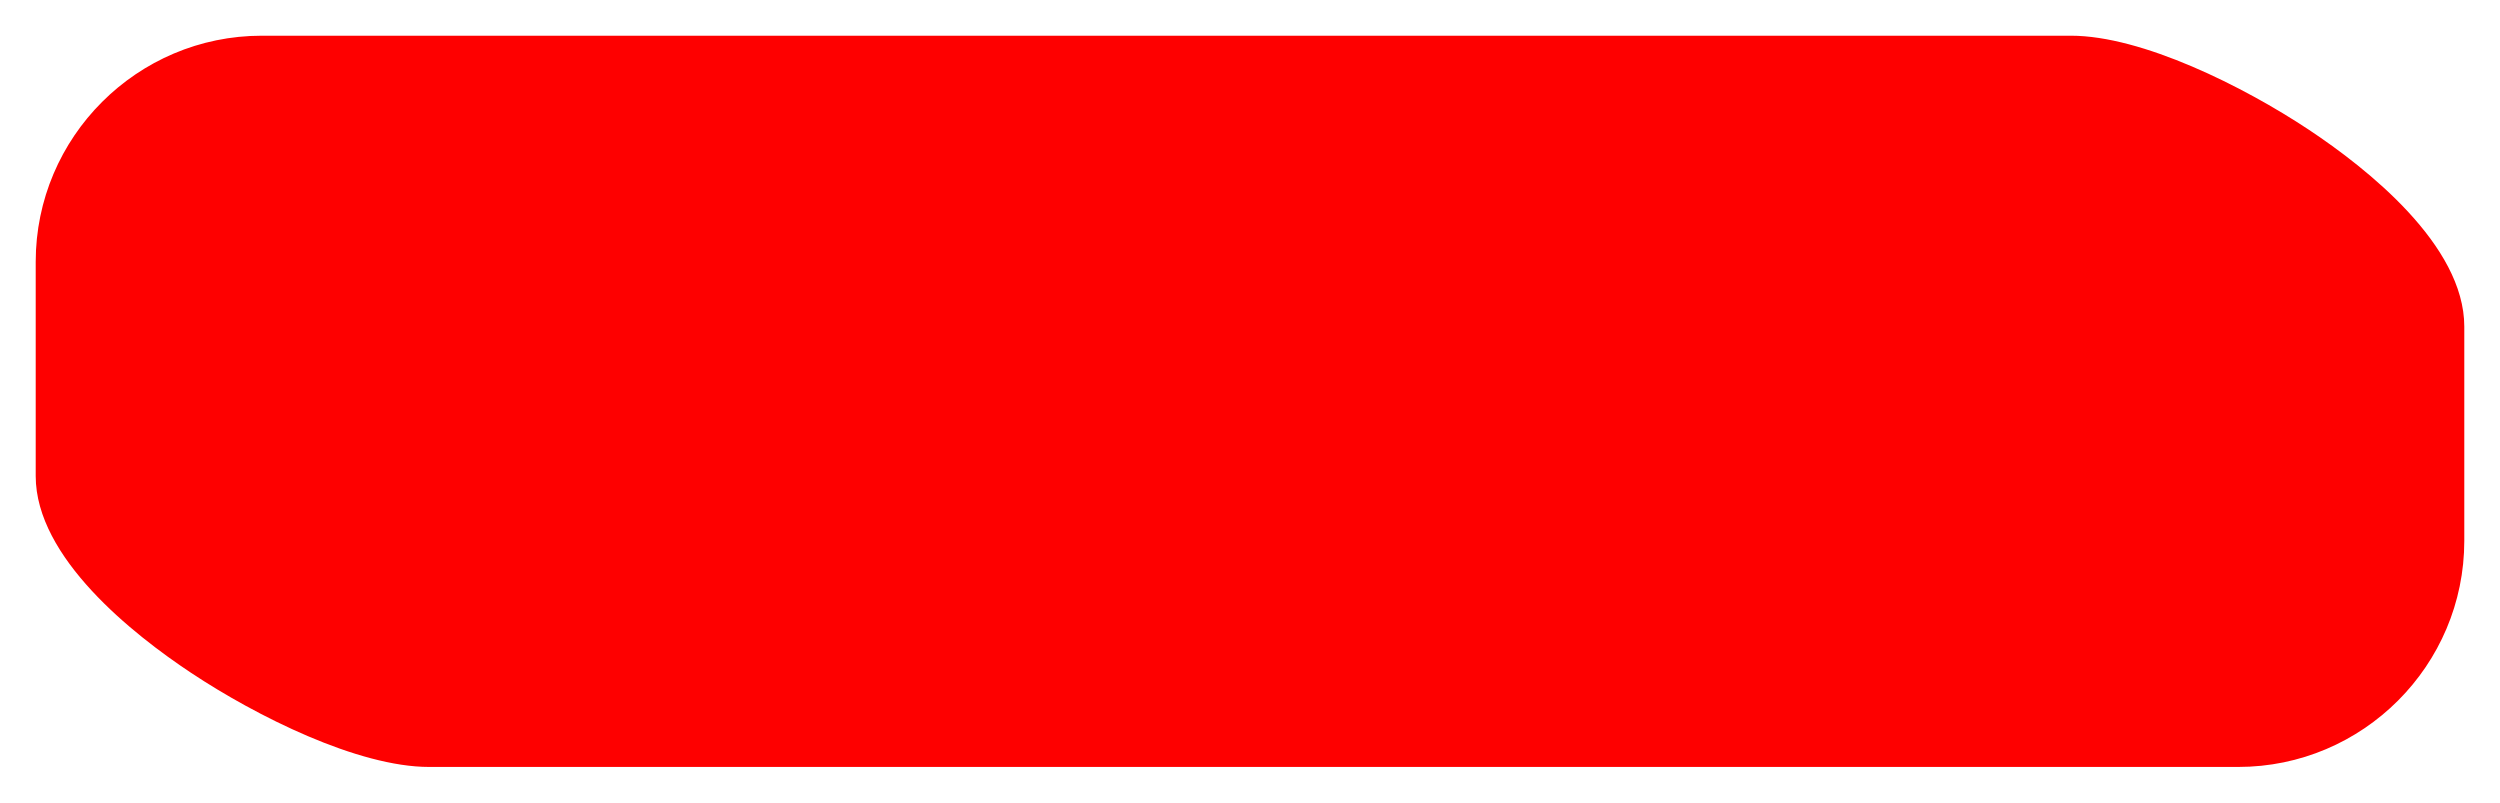 <svg xmlns="http://www.w3.org/2000/svg" width="105.027" height="33.72" viewBox="0 0 105.027 33.72">
    <defs>
        <style>.a{fill:#fe0000;}.b,.c{stroke:none;}.c{fill:#fff;}</style>
    </defs>
    <g class="a" transform="translate(3 3)">
        <path class="b"
              d="M 91.027 29.22 L 15.027 29.22 C 12.04 29.22 7.773 27.09 5.027 25.266 C 2.589 23.648 -1.5 20.422 -1.5 17 L -1.5 8 C -1.5 2.762 2.762 -1.5 8 -1.5 L 84 -1.5 C 86.986 -1.5 91.253 0.63 94 2.453 C 96.437 4.072 100.527 7.298 100.527 10.72 L 100.527 19.72 C 100.527 24.958 96.265 29.22 91.027 29.22 Z"/>
      </g>
</svg>